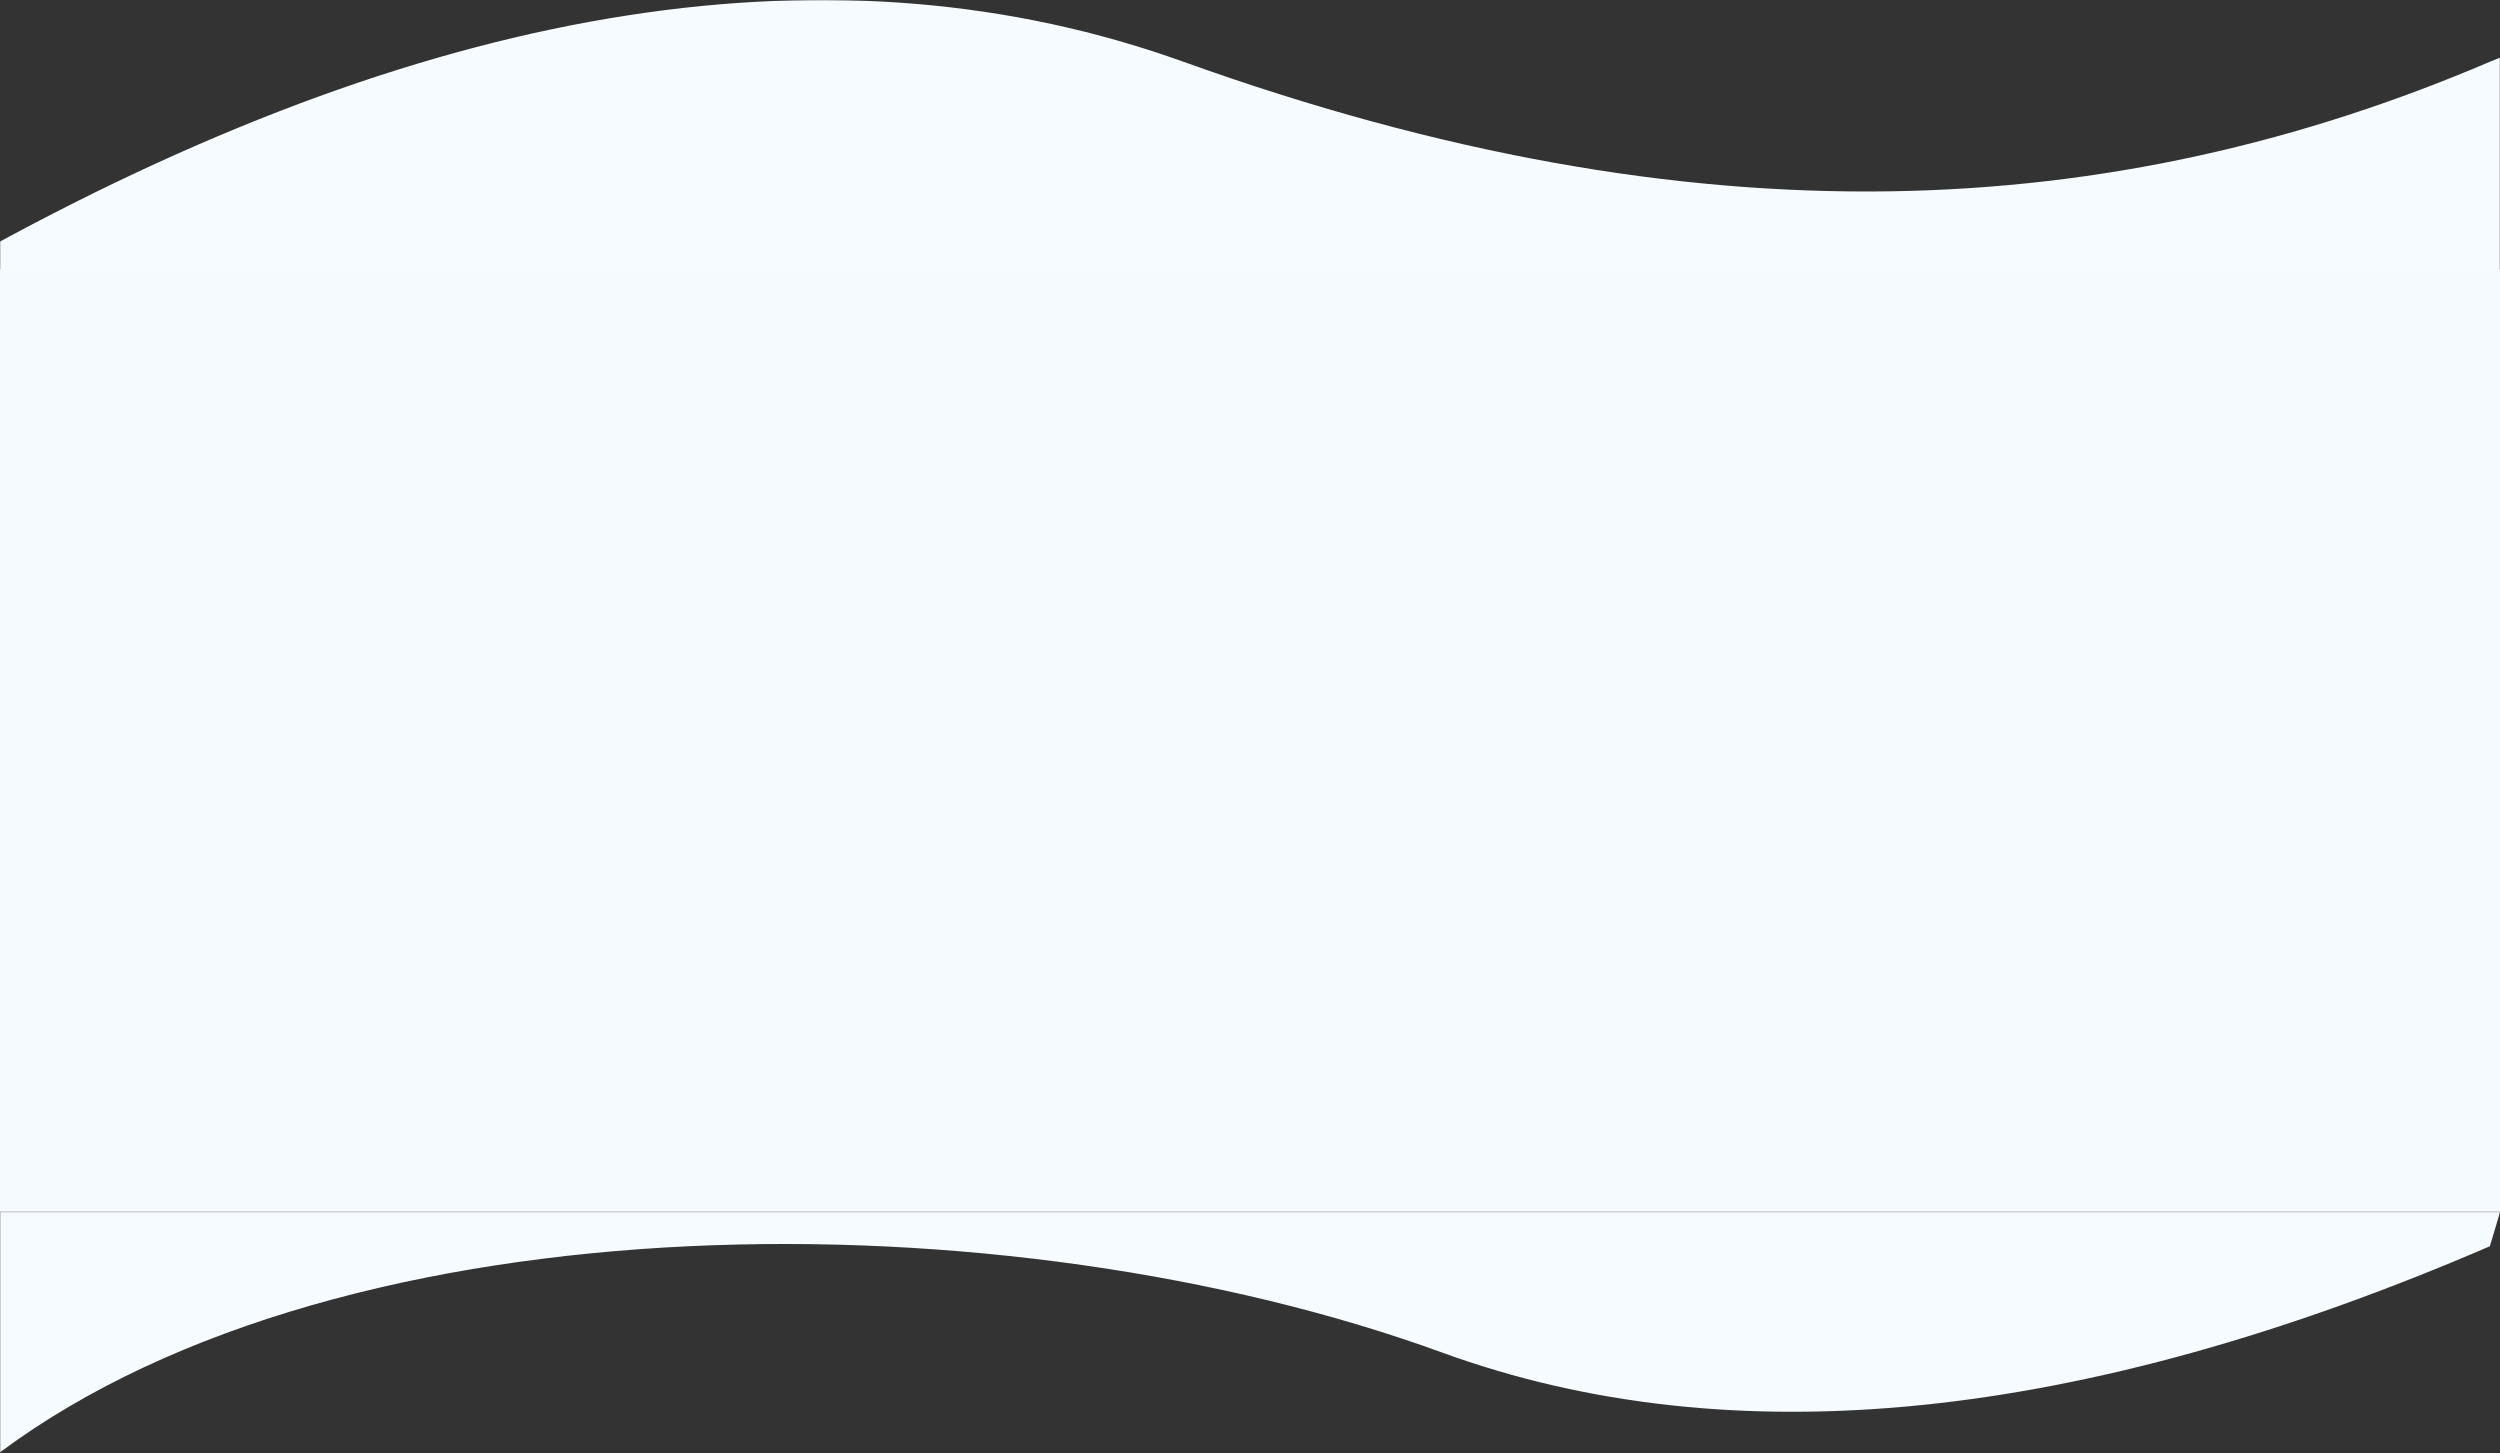 <svg width="1440" height="837" viewBox="0 0 1440 837" fill="none" xmlns="http://www.w3.org/2000/svg">
<rect x="0" y="0" width="1440" height="837" fill="#333333" stroke="none"/>
<rect y="155" width="1440" height="543" fill="#F5FAFF"/>
<mask id="mask0_109_704" style="mask-type:alpha" maskUnits="userSpaceOnUse" x="0" y="0" width="1440" height="156">
<path d="M0 0H1440V156H0V0Z" fill="white"/>
</mask>
<g mask="url(#mask0_109_704)">
<path fill-rule="evenodd" clip-rule="evenodd" d="M-5.845 142.308C254.493 -4.57764e-05 483.665 -35.577 681.673 35.578C978.684 142.308 1218.15 127.857 1434.16 35.578C1578.16 -25.942 1578.16 182.481 1434.16 660.849C1198.62 762.424 997.448 782.827 830.629 722.057C580.4 630.902 200.12 630.902 0.438 779.207C-132.685 878.077 -134.779 665.777 -5.845 142.308Z" fill="#F6FBFF"/>
</g>
<g clip-path="url(#clip0_109_704)">
<mask id="mask1_109_704" style="mask-type:alpha" maskUnits="userSpaceOnUse" x="0" y="698" width="1440" height="162">
<path d="M0 698H1440V860H0V698Z" fill="white"/>
</mask>
<g mask="url(#mask1_109_704)">
<path fill-rule="evenodd" clip-rule="evenodd" d="M-5.845 199.308C254.493 57 483.665 21.423 681.673 92.578C978.684 199.308 1218.15 184.857 1434.16 92.578C1578.16 31.058 1578.16 239.481 1434.16 717.849C1198.62 819.424 997.448 839.827 830.629 779.057C580.4 687.902 200.12 687.902 0.438 836.207C-132.685 935.077 -134.779 722.777 -5.845 199.308V199.308Z" fill="#F6FBFF"/>
</g>
</g>
<defs>
<clipPath id="clip0_109_704">
<rect width="1440" height="139" fill="white" transform="translate(0 698)"/>
</clipPath>
</defs>
</svg>
